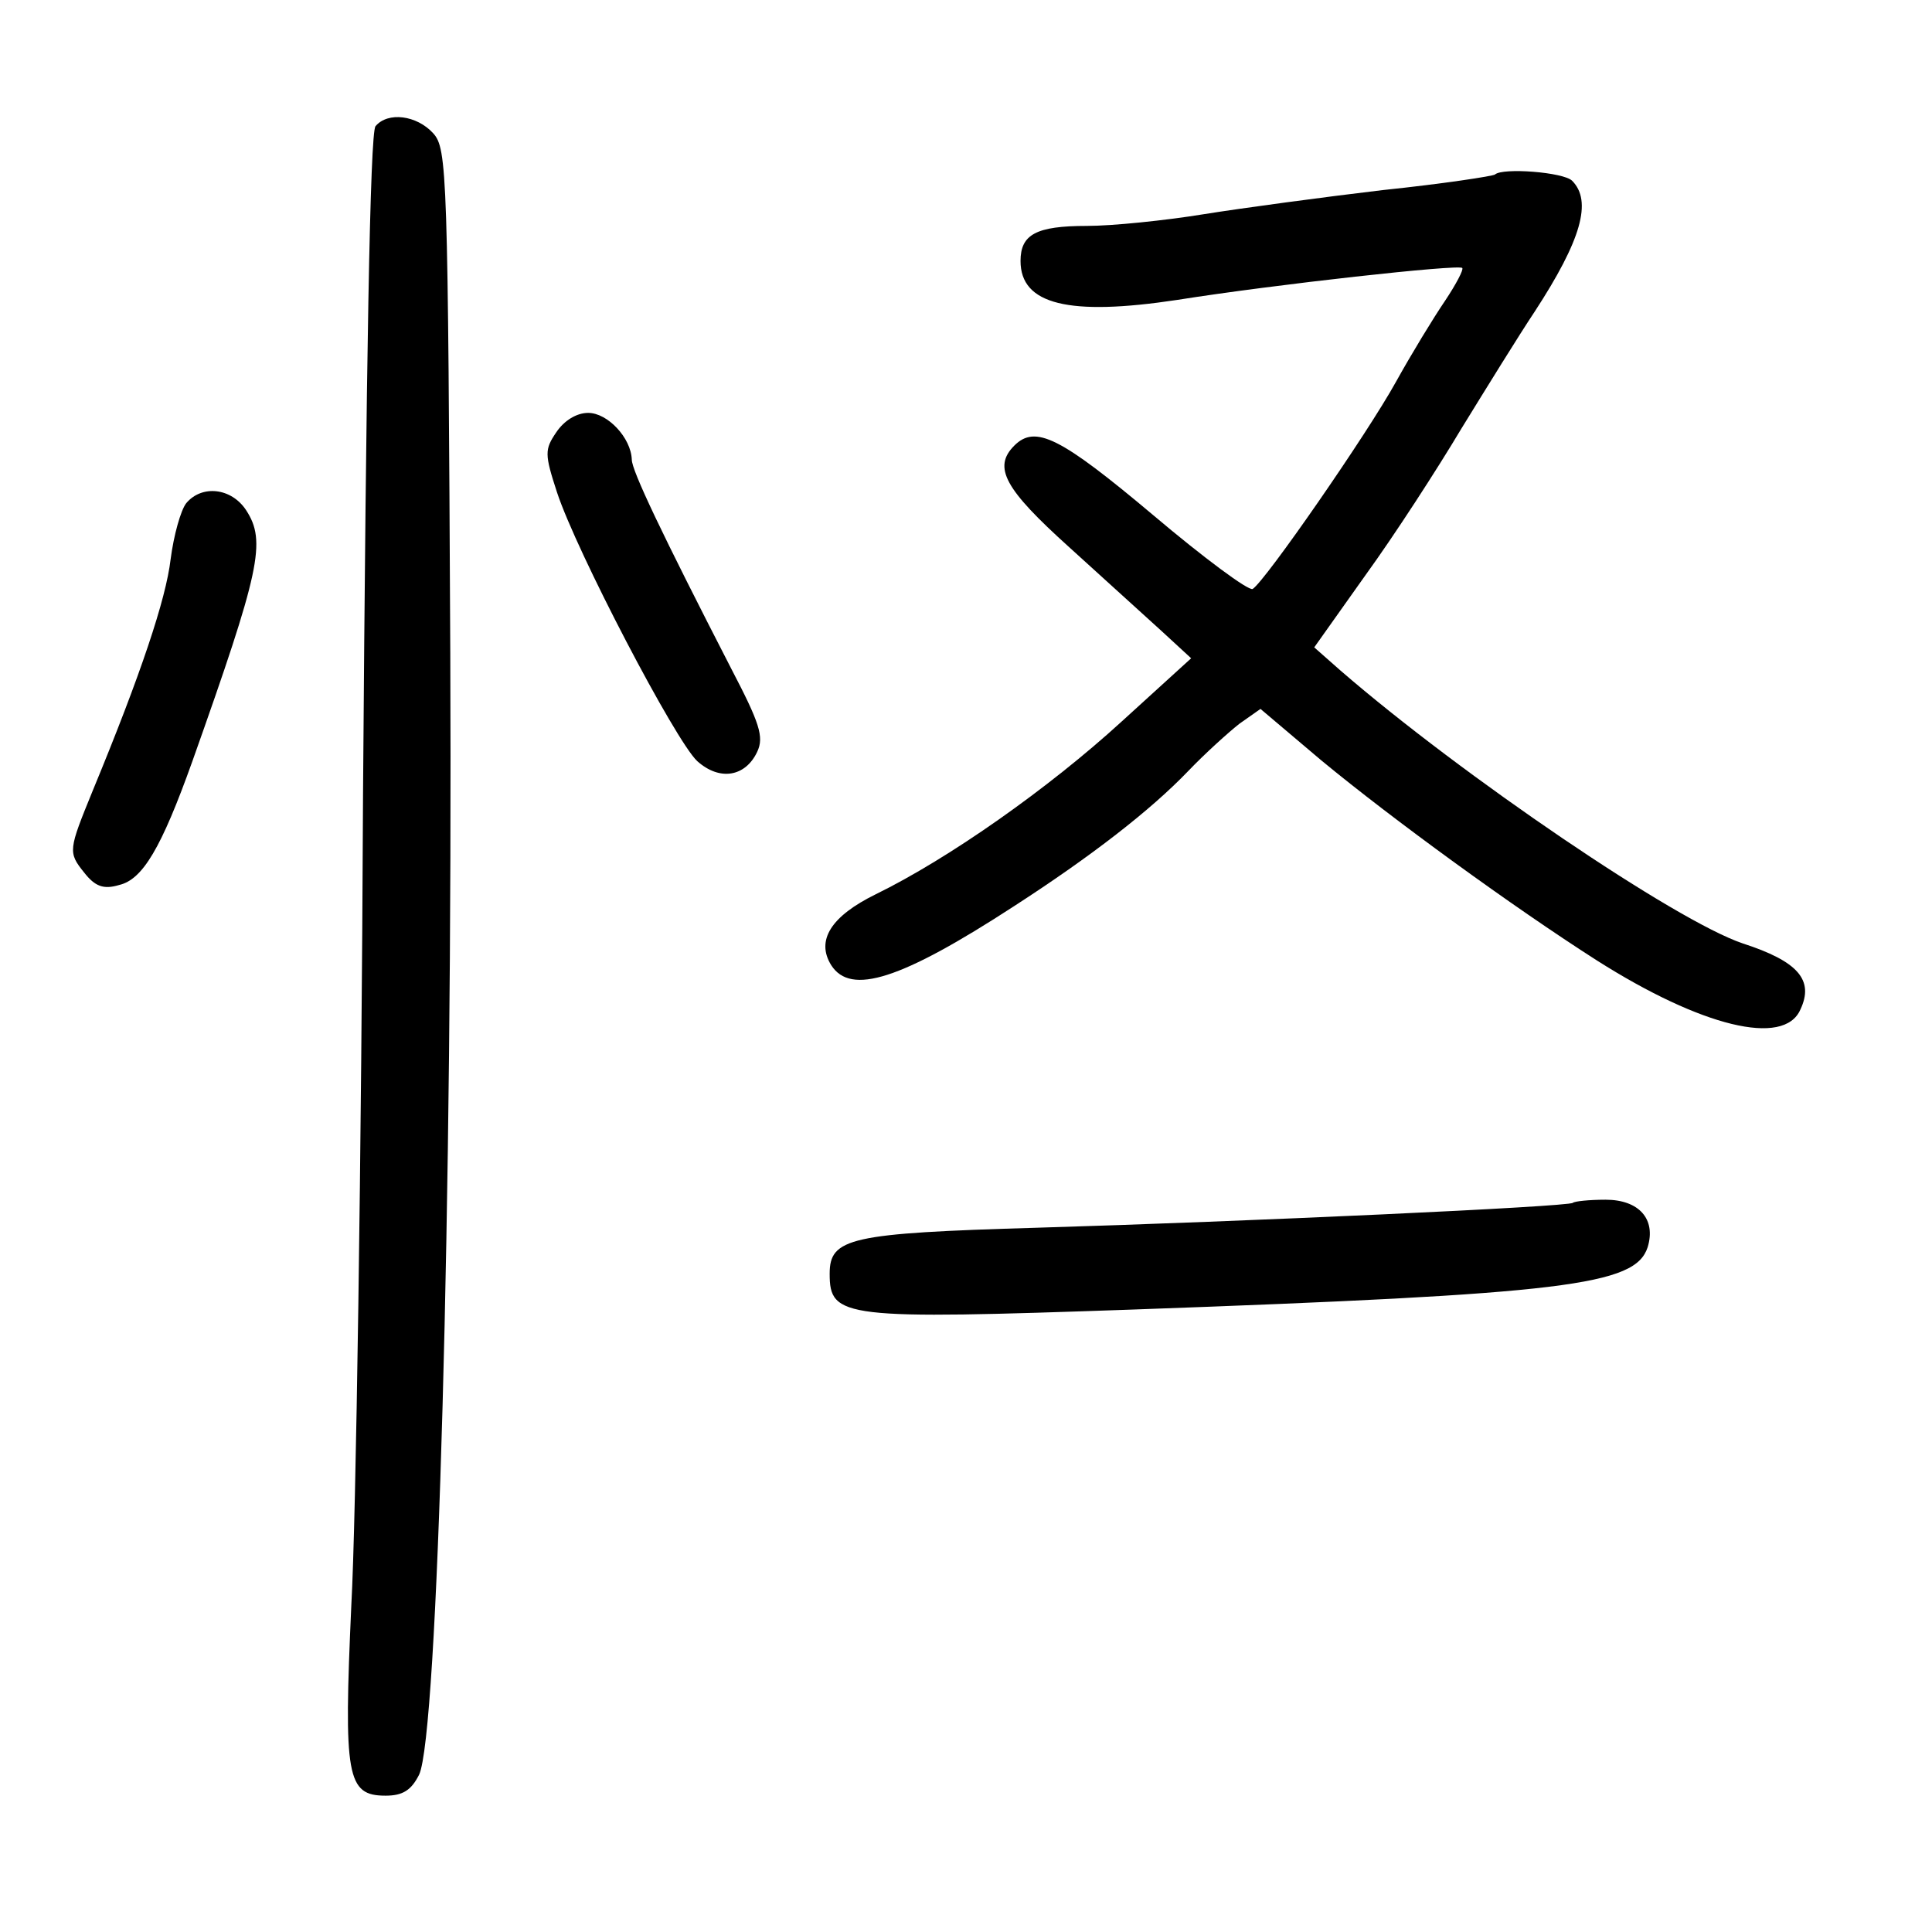 <?xml version="1.0" standalone="no"?>
<!DOCTYPE svg PUBLIC "-//W3C//DTD SVG 20010904//EN"
 "http://www.w3.org/TR/2001/REC-SVG-20010904/DTD/svg10.dtd">
<svg version="1.0" xmlns="http://www.w3.org/2000/svg"
 width="248pt" height="248pt" viewBox="0 0 248 248"
 preserveAspectRatio="xMidYMid meet">
<g transform="translate(0,248) scale(0.1,-0.1)"
fill="#000000" stroke="none">
<path d="M482 2318 c-7 -9 -12 -303 -16 -858 -2 -465 -9 -933 -15 -1040 -10
-221 -6 -245 44 -245 22 0 33 7 43 27 24 51 43 733 40 1439 -3 620 -4 648 -22
668 -21 23 -58 28 -74 9z"/>
<path d="M1919 2256 c-2 -2 -67 -12 -144 -20 -76 -9 -180 -23 -230 -31 -49 -8
-117 -15 -150 -15 -65 0 -85 -11 -85 -45 0 -56 62 -71 201 -50 126 20 362 46
366 41 2 -2 -8 -21 -22 -42 -15 -22 -43 -68 -63 -104 -37 -67 -168 -256 -184
-266 -5 -3 -63 40 -128 95 -119 100 -151 116 -178 89 -28 -28 -12 -56 70 -130
44 -40 98 -89 119 -108 l38 -35 -89 -81 c-94 -86 -222 -176 -316 -222 -57 -28
-77 -59 -57 -91 25 -39 89 -19 235 76 99 64 175 123 223 173 22 23 52 50 66
61 l27 19 78 -66 c92 -76 246 -188 354 -257 134 -85 240 -111 261 -63 18 38
-3 62 -74 85 -86 29 -360 215 -516 350 l-34 30 66 93 c37 51 92 136 123 188
32 52 74 120 94 150 60 92 74 142 48 168 -11 11 -89 17 -99 8z"/>
<path d="M714 1925 c-15 -22 -15 -28 1 -77 25 -76 152 -319 180 -345 29 -26
62 -20 77 12 9 19 3 37 -33 106 -90 175 -128 255 -128 269 -1 28 -31 60 -56
60 -15 0 -31 -10 -41 -25z"/>
<path d="M239 1834 c-7 -9 -16 -41 -20 -72 -6 -51 -38 -147 -100 -297 -31 -76
-32 -79 -11 -105 14 -18 25 -22 45 -16 30 7 54 47 94 159 87 245 95 282 69
322 -19 29 -57 33 -77 9z"/>
<path d="M2019 936 c-5 -5 -419 -24 -689 -32 -239 -7 -265 -13 -265 -59 0 -57
17 -59 389 -46 557 20 645 31 661 80 11 36 -11 61 -54 61 -21 0 -40 -2 -42 -4z"/>
</g>
</svg>
